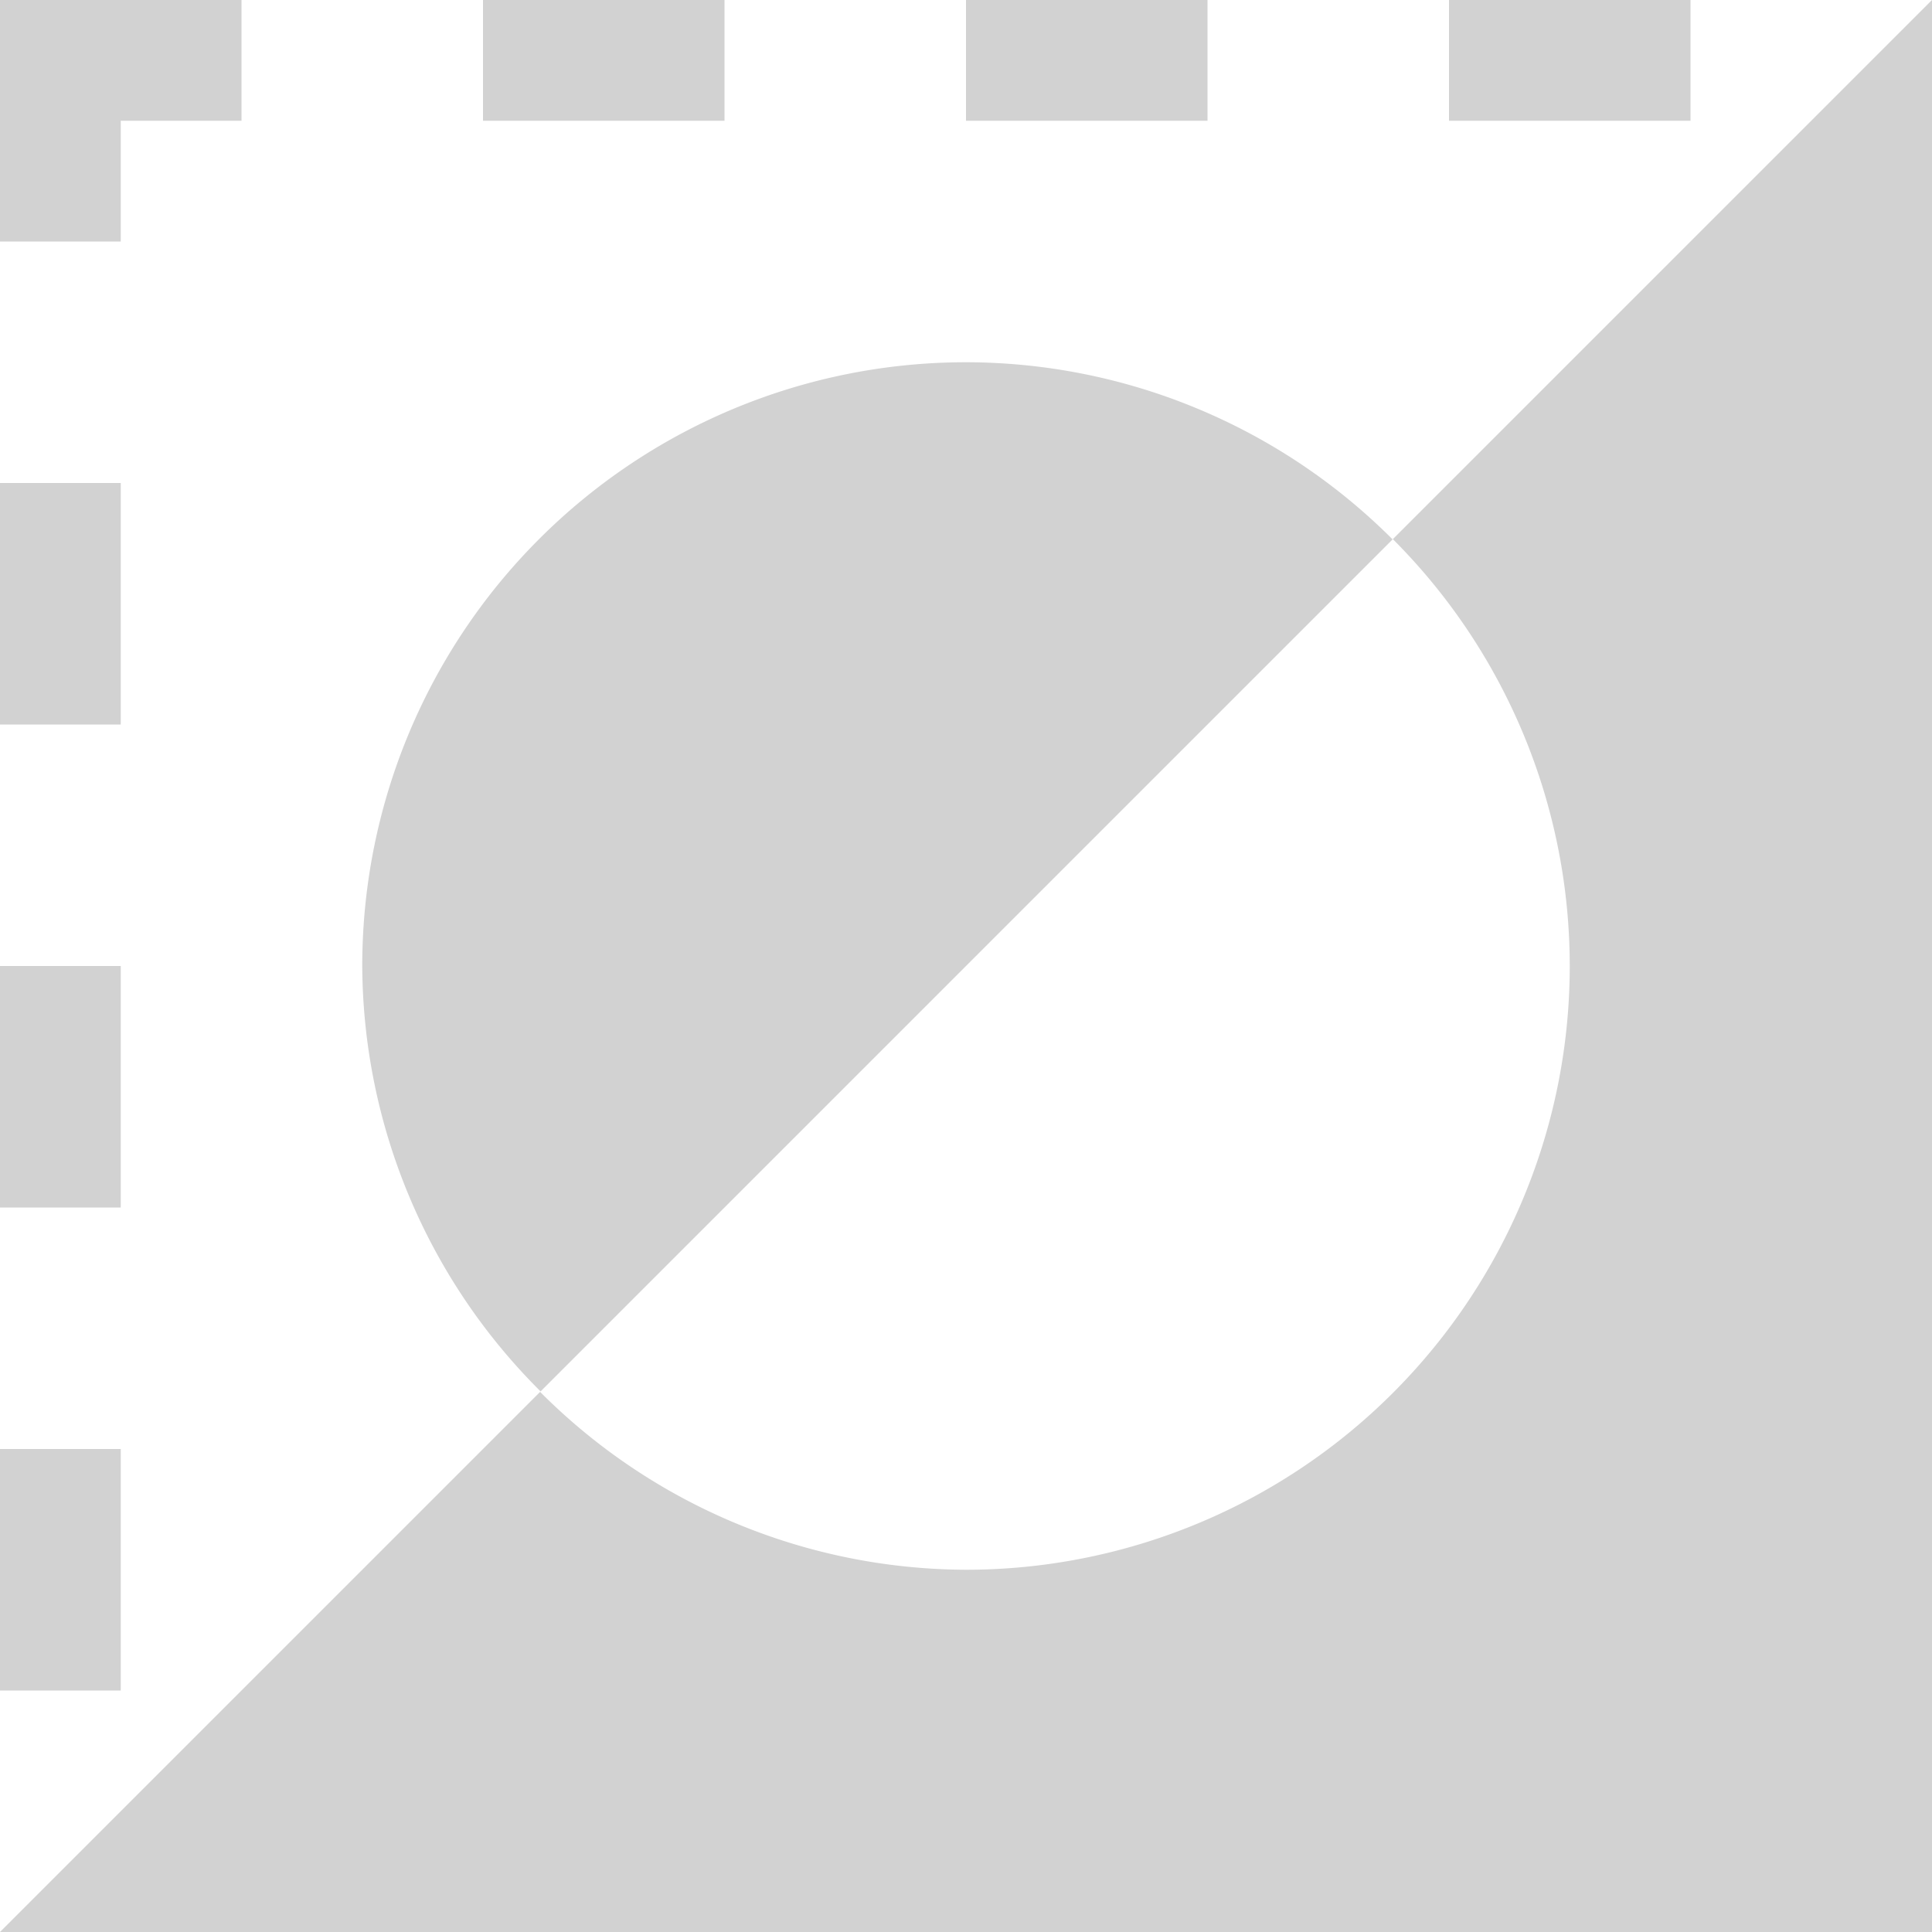 <svg version="1.1" id="svg3815" height="16" width="16" xmlns="http://www.w3.org/2000/svg" xmlns:rdf="http://www.w3.org/1999/02/22-rdf-syntax-ns#" xmlns:cc="http://creativecommons.org/ns#" xmlns:dc="http://purl.org/dc/elements/1.1/"><path id="path322" style="fill:#d2d2d2;fill-opacity:1;stroke:none;stroke-width:1;-inkscape-stroke:none;stop-color:#000" d="M0 0v2h1V1h1V0H0zm4 0v1h2V0H4zm4 0v1h2V0H8zm4 0v1h2V0h-2zm4 0-4.465 4.465A5 5 0 0 1 13 8a5 5 0 0 1-5 5 5 5 0 0 1-3.527-1.473L0 16h16V0zM8 3a5 5 0 0 0-5 5 5 5 0 0 0 1.477 3.523l7.056-7.056A5 5 0 0 0 8 3zM0 4v2h1V4H0zm0 4v2h1V8H0zm0 4v2h1v-2H0z"/></svg>
